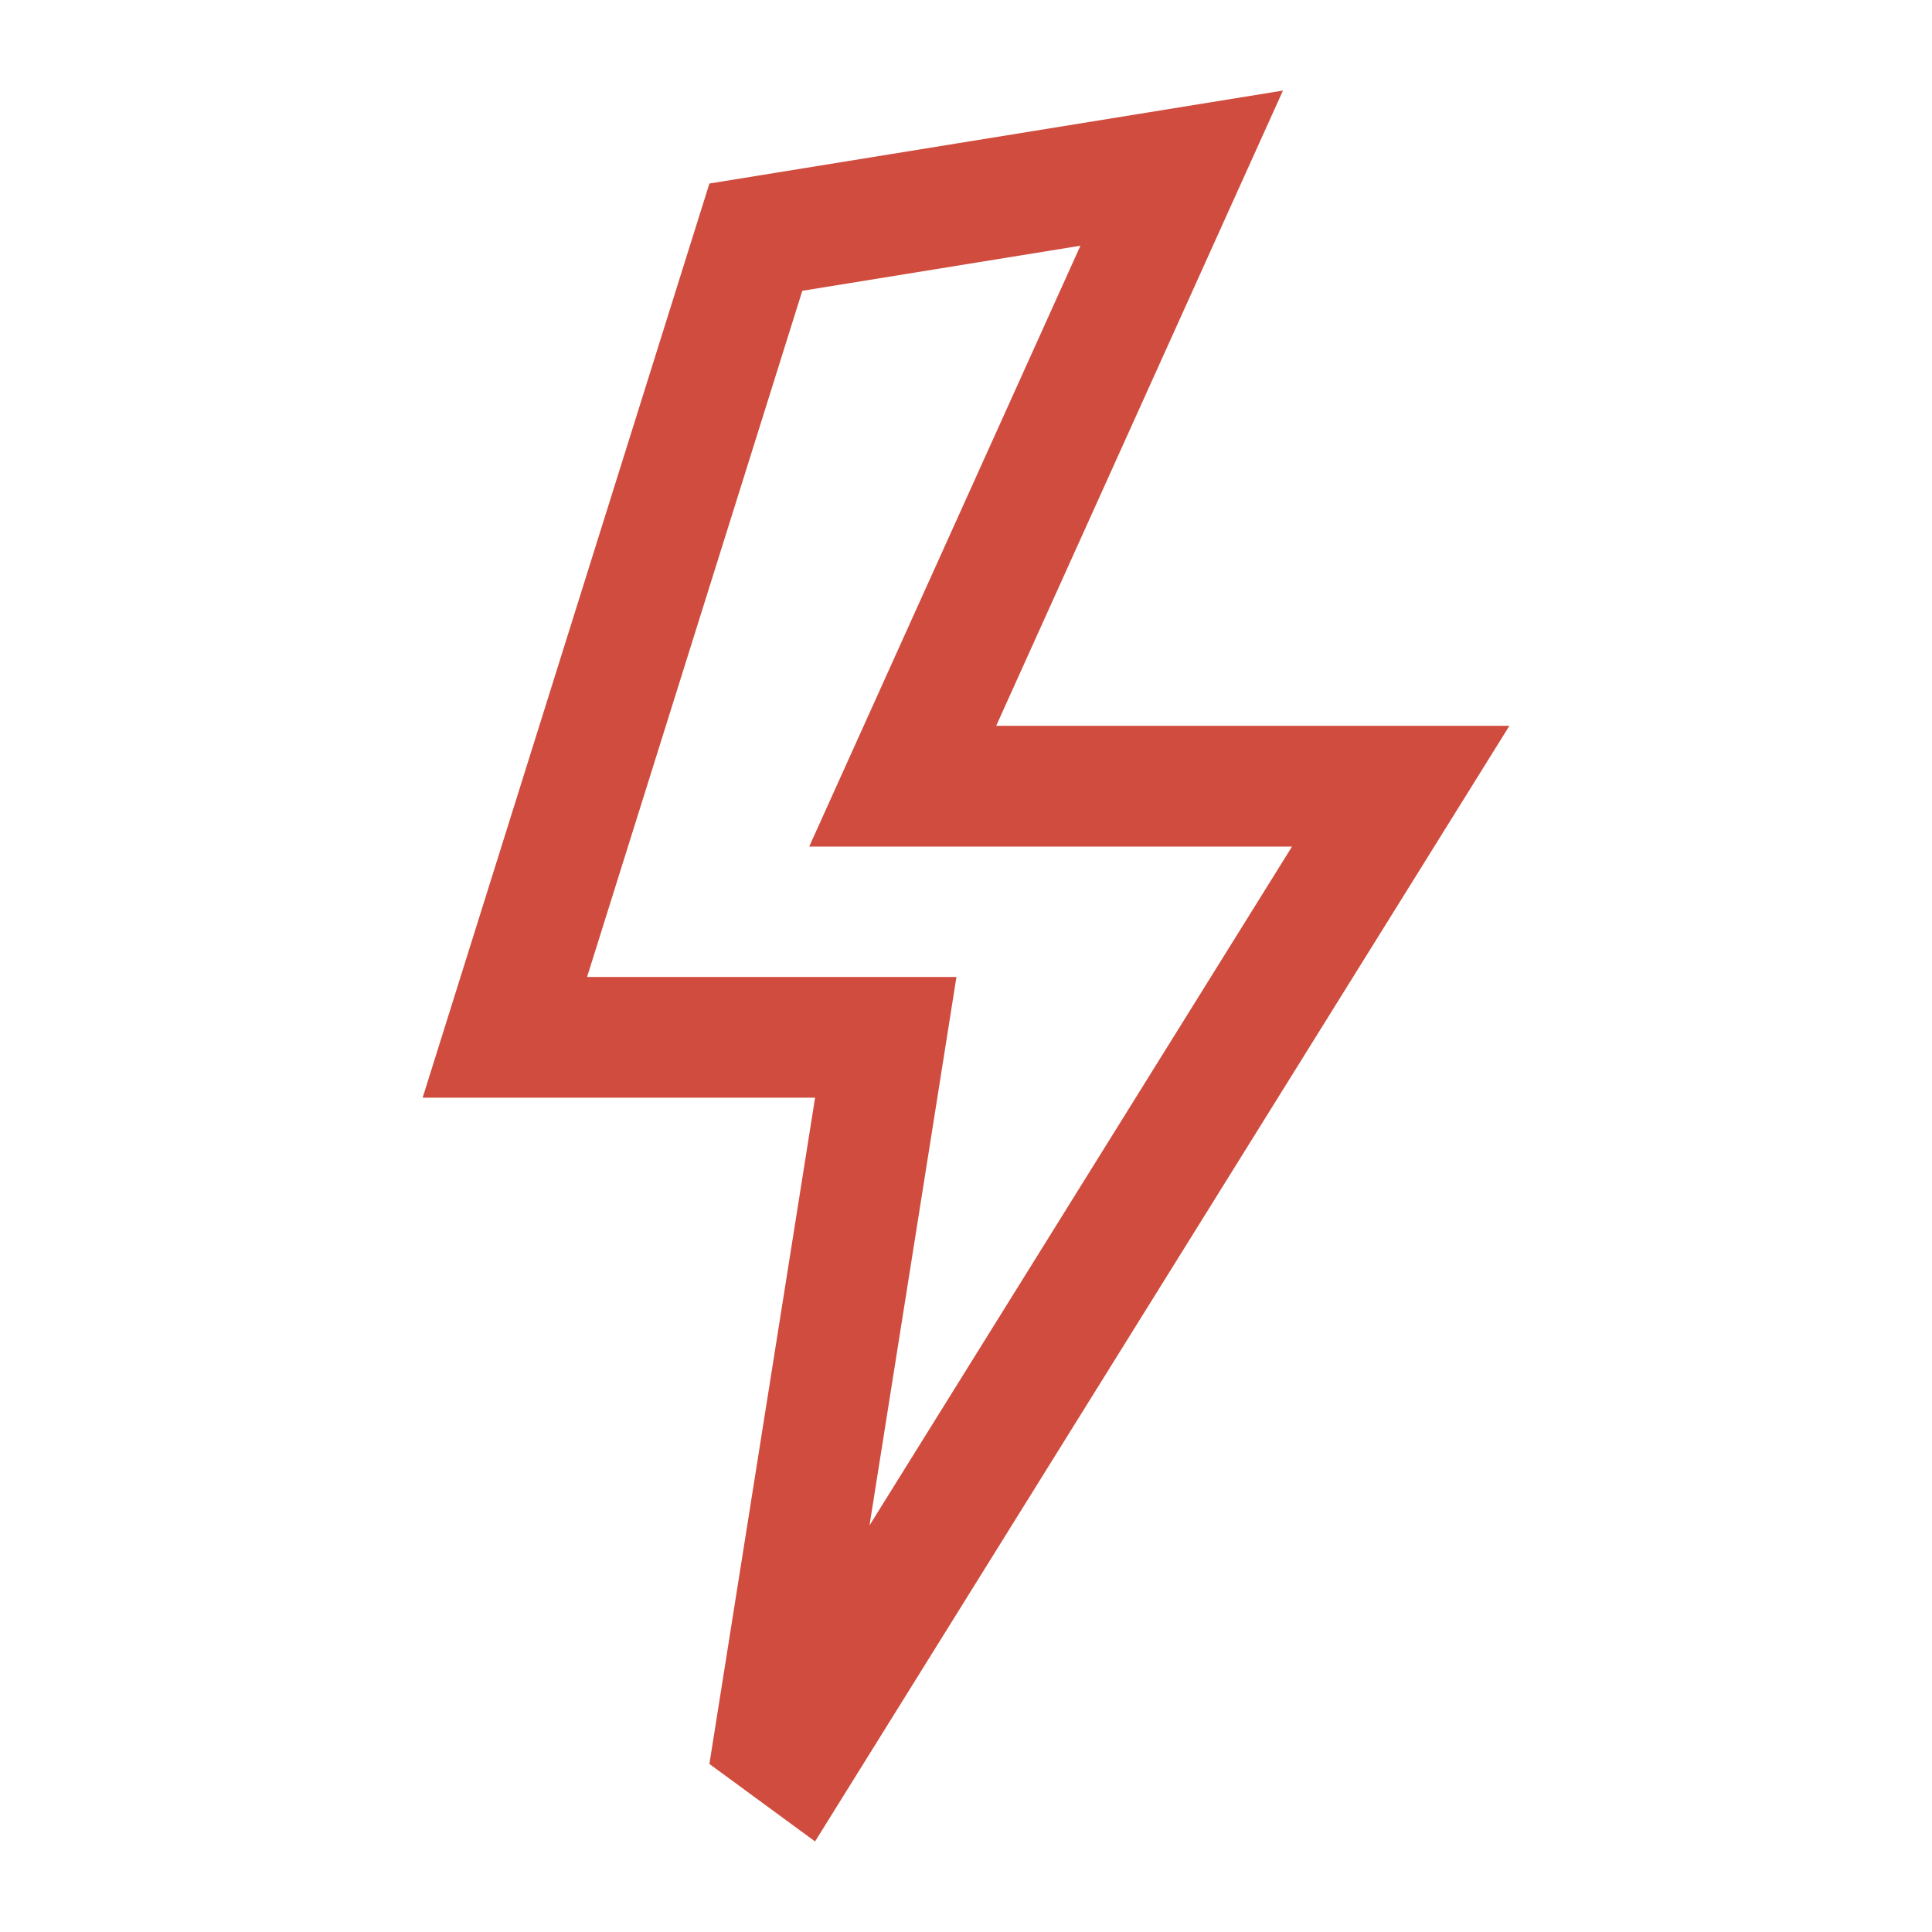 <svg width="64" height="64" viewBox="0 0 64 64" fill="none" xmlns="http://www.w3.org/2000/svg">
    <path d="m31.177 23.221-1.274 2.823H46.4L26.442 58.111l-.776-.569 3.31-20.866.366-2.313H16.724l8.315-26.507L39.145 5.57 31.177 23.22z" stroke="#D04C3E" stroke-width="4"/>
</svg>

